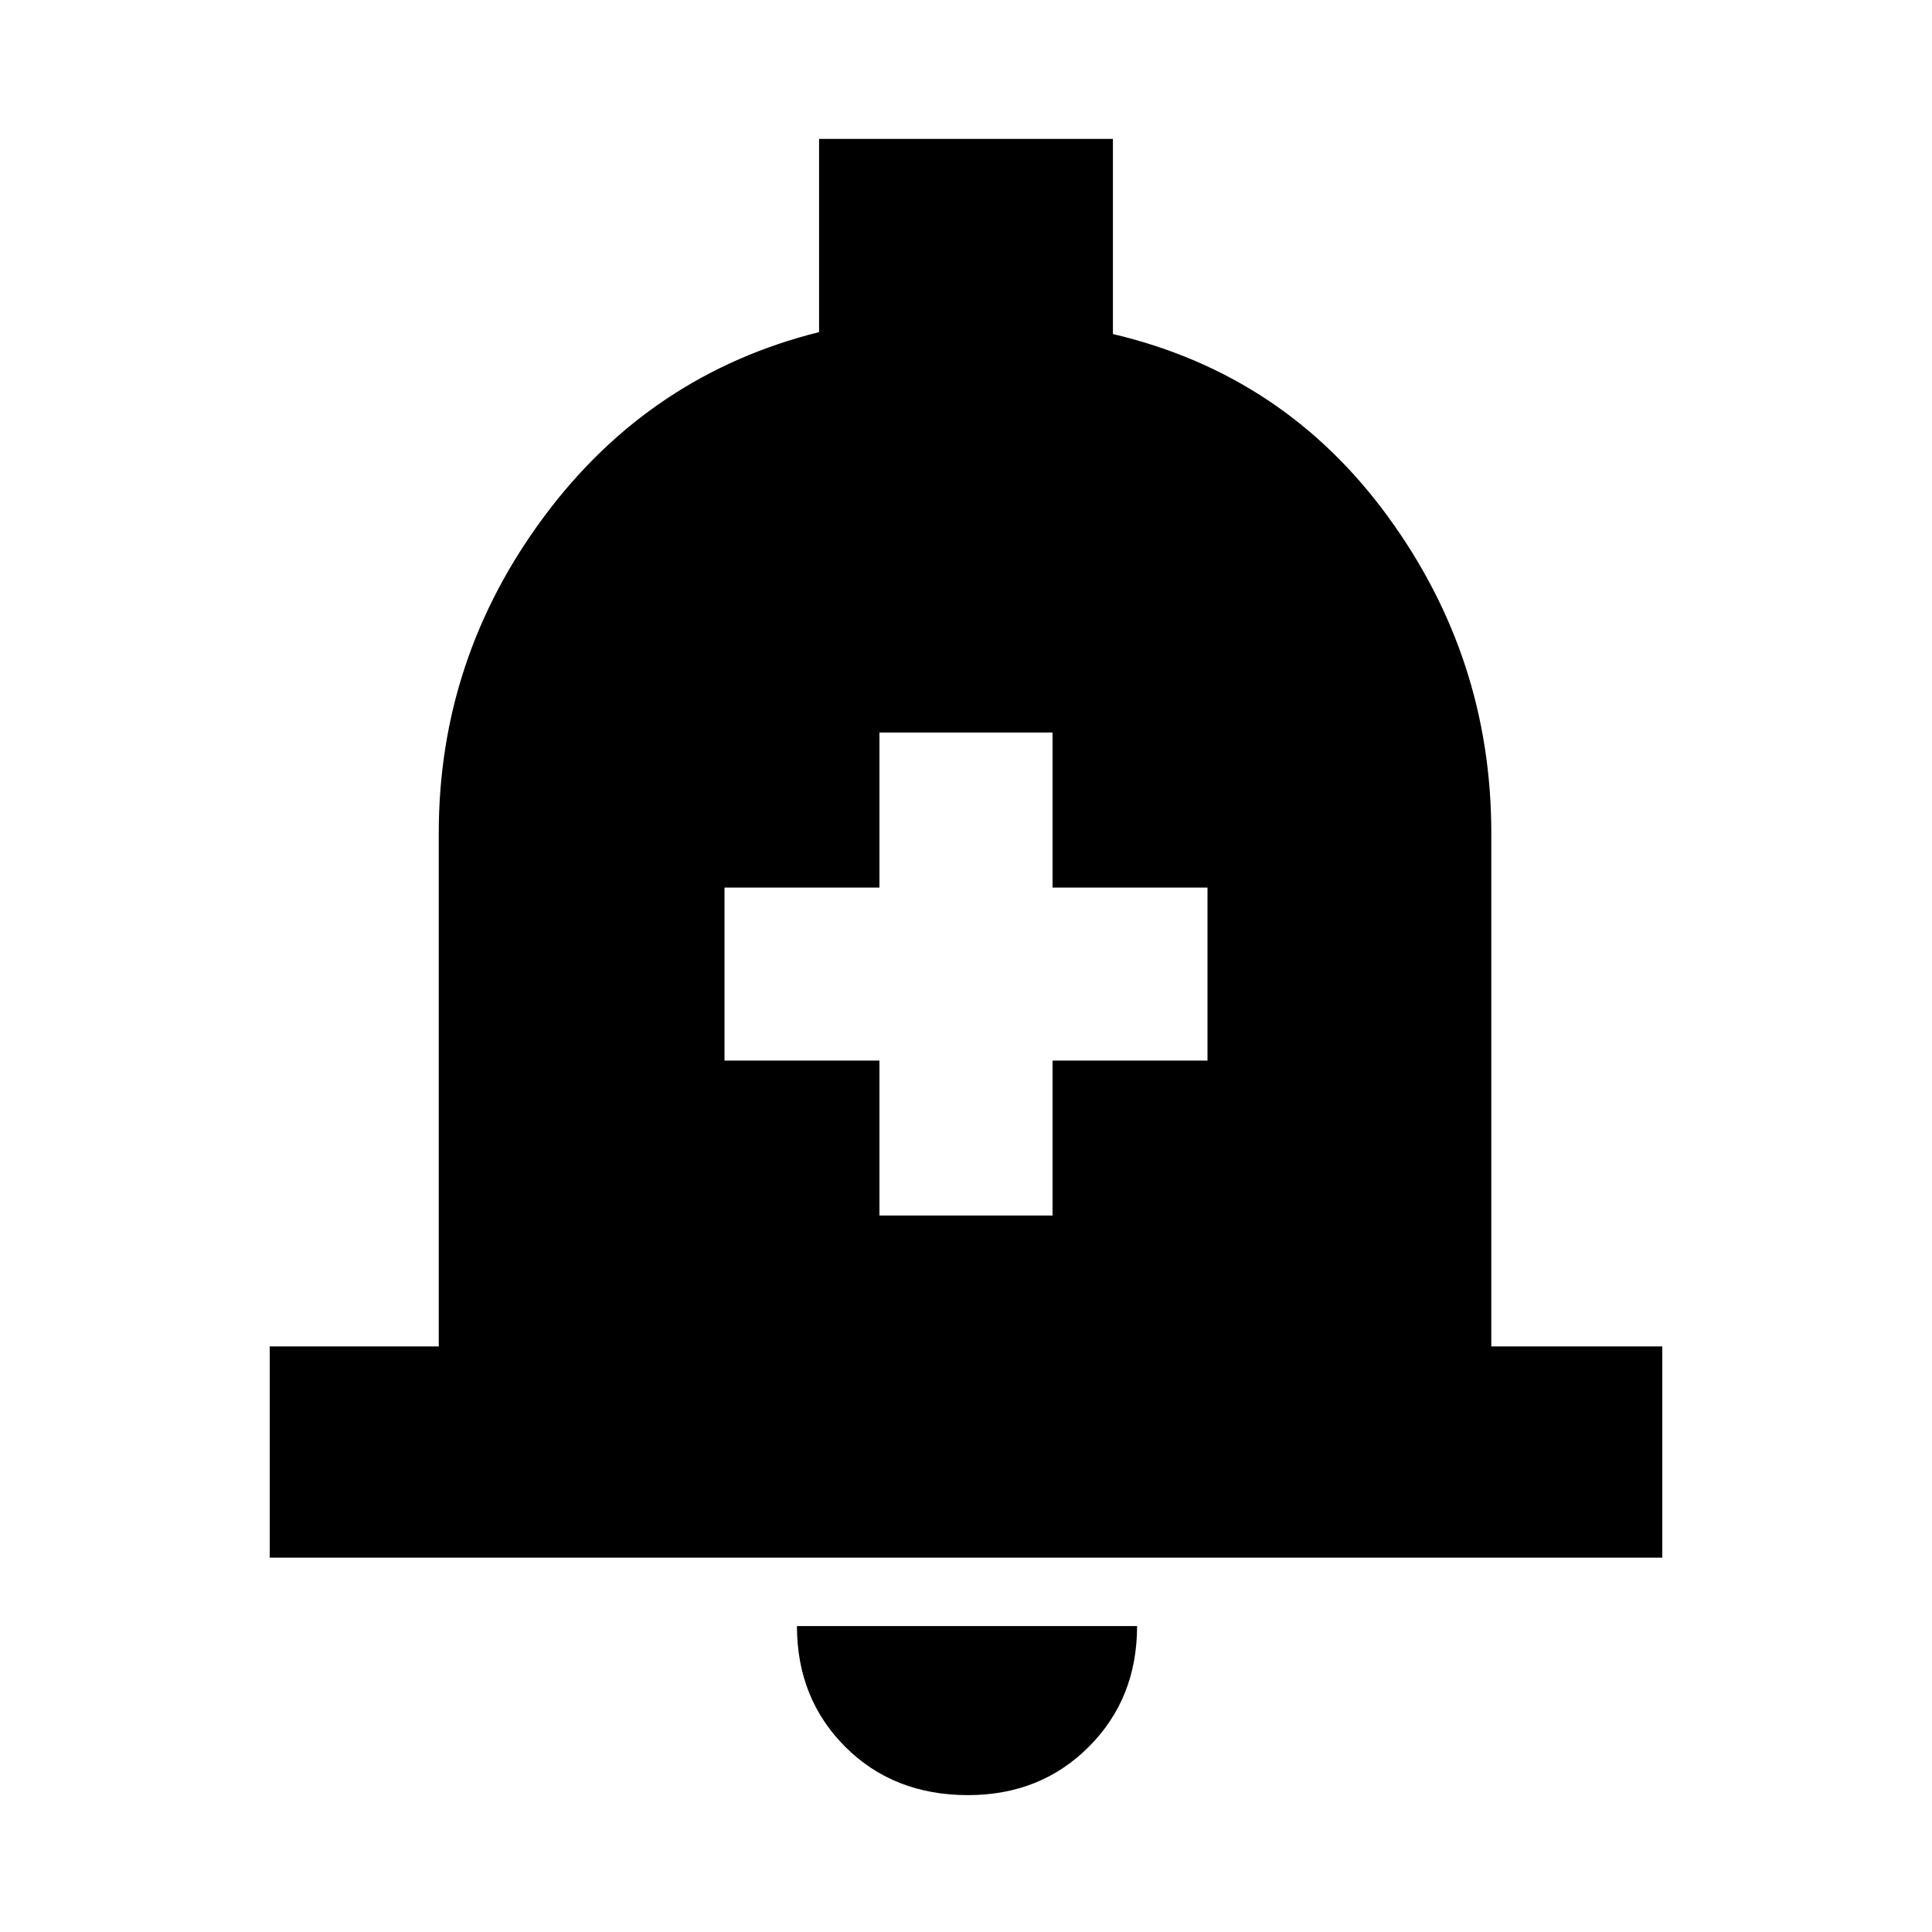 <svg xmlns="http://www.w3.org/2000/svg" height="20" width="20"><path d="M9.104 12.583h1.792v-1.604H12.5V9.188h-1.604V7.583H9.104v1.605H7.5v1.791h1.604Zm-6.312 3.542v-2.187h1.75V8.625q0-1.813 1.093-3.281 1.094-1.469 2.844-1.906v-2h3.042v2.02q1.771.417 2.844 1.886 1.073 1.468 1.073 3.281v5.313h1.77v2.187Zm7.229 2.458q-.771 0-1.271-.5-.5-.5-.5-1.25h3.521q0 .75-.5 1.25t-1.25.5Z"/></svg>